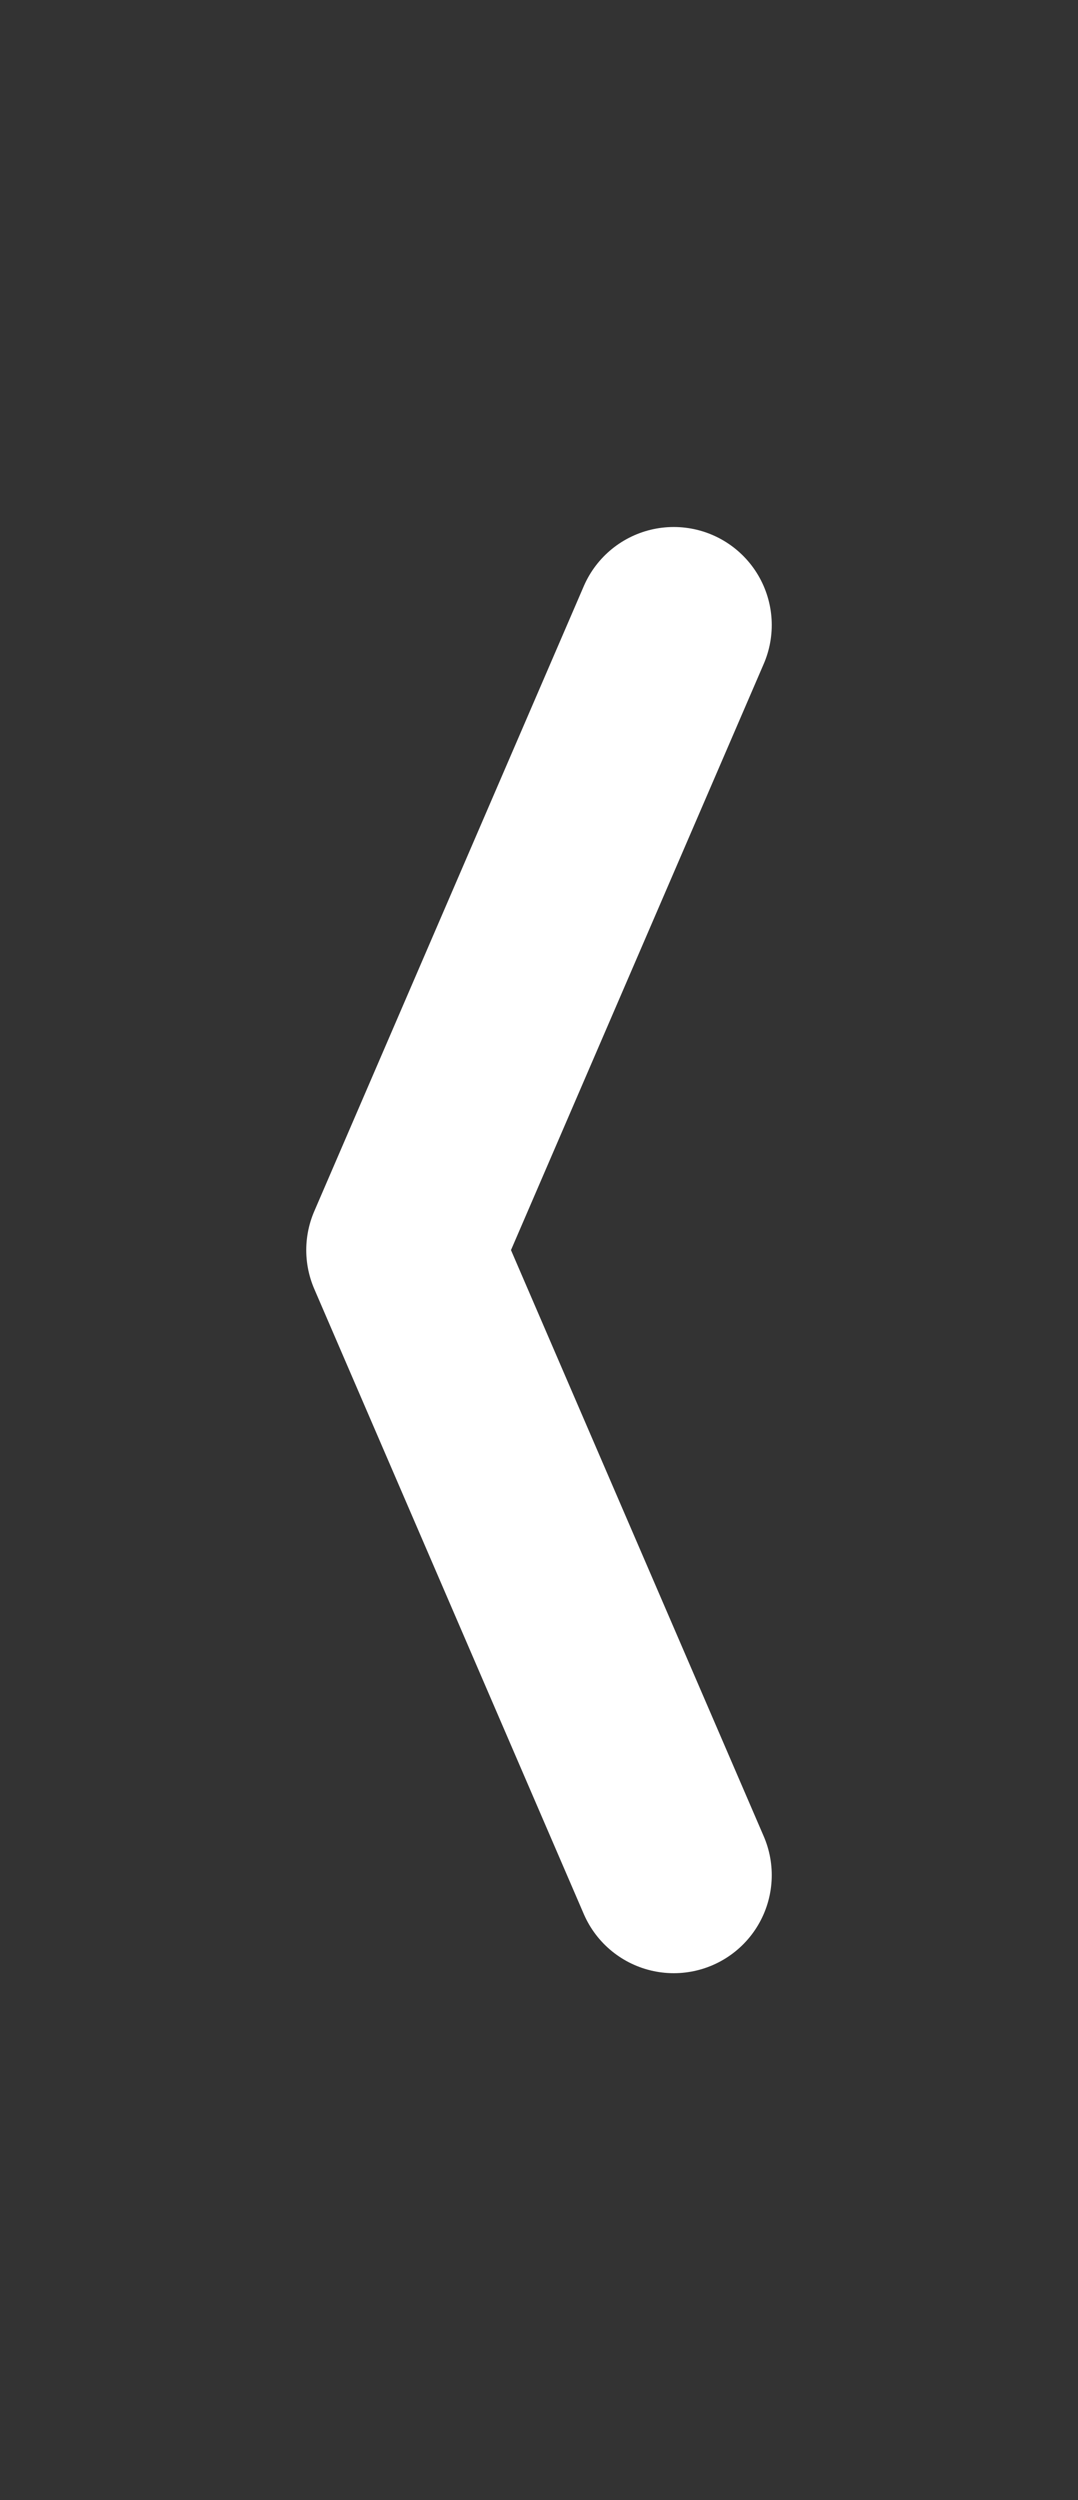 <svg width="22" height="51" viewBox="0 0 22 51" fill="none" xmlns="http://www.w3.org/2000/svg">
<rect x="0" y="0" width="22" height="51" fill="#333333" stroke="none"/>
<path d="M13.75 12.75L8.25 25.5L13.75 38.25" stroke="white" stroke-width="4" stroke-linecap="round" stroke-linejoin="round"/>
</svg>

